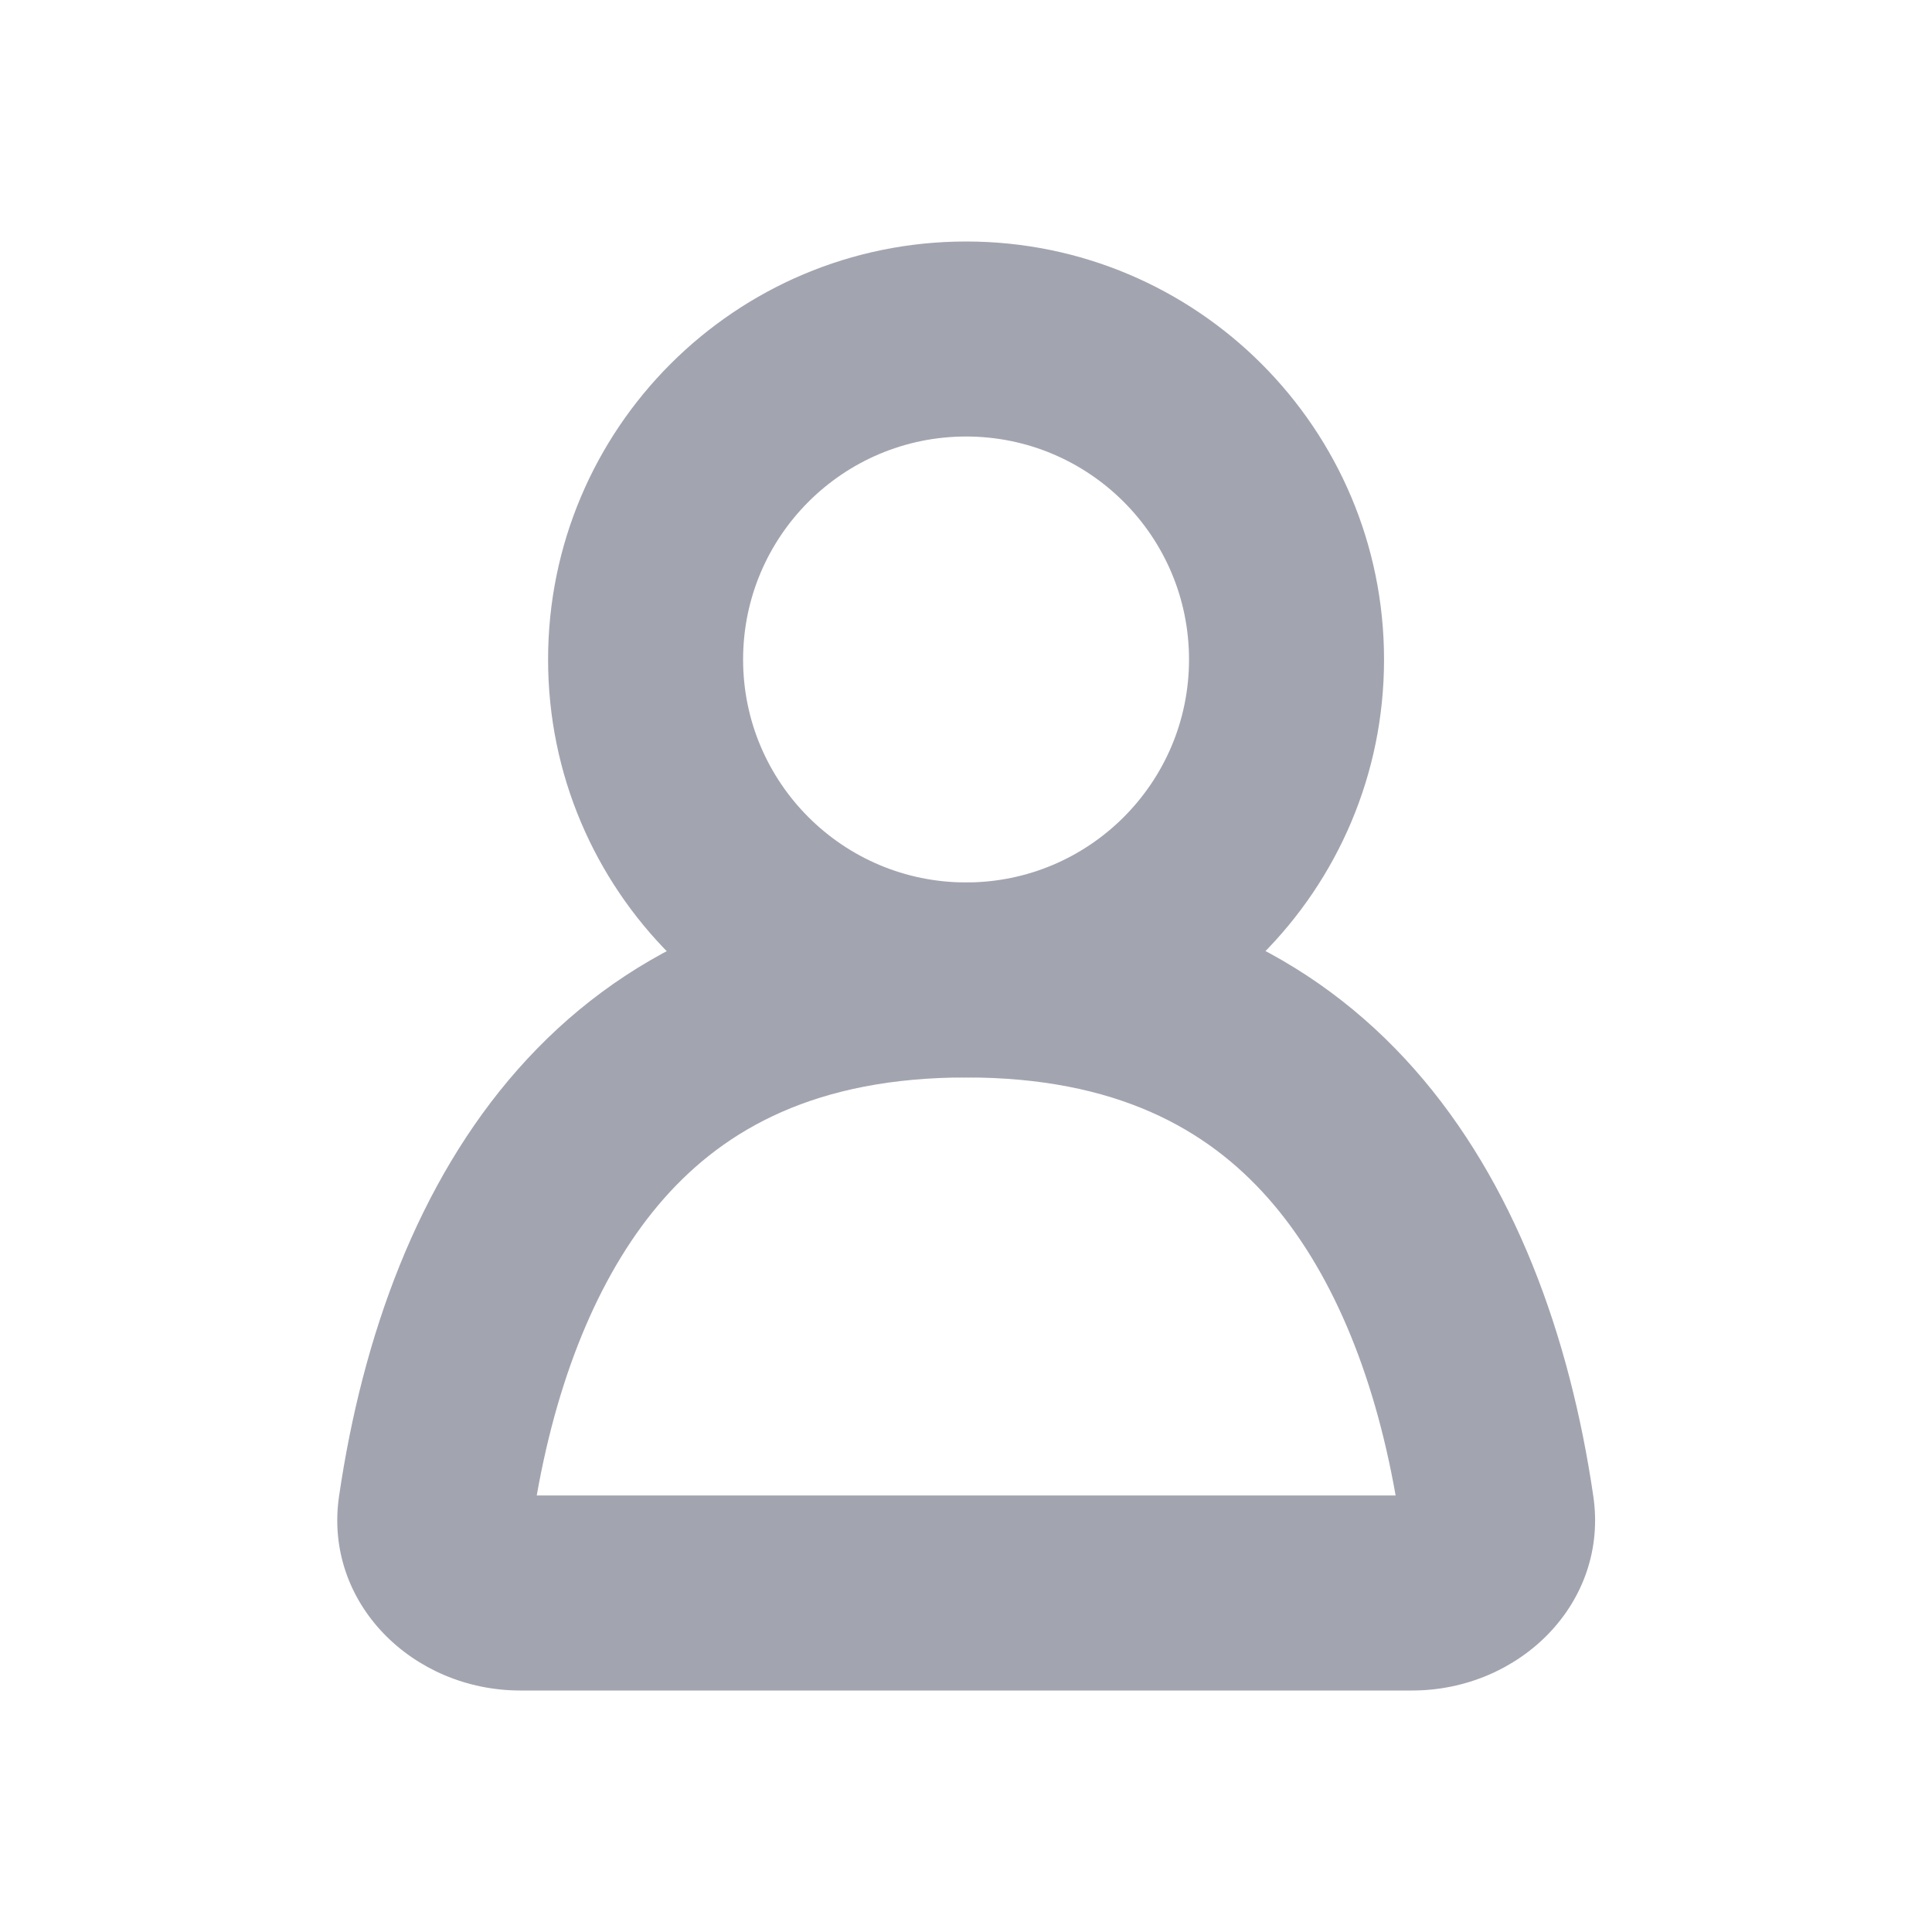 <svg width="16" height="16" viewBox="0 0 16 16" fill="none" xmlns="http://www.w3.org/2000/svg">
<path fill-rule="evenodd" clip-rule="evenodd" d="M8.001 7.308C9.02 7.308 9.847 6.481 9.847 5.462C9.847 4.442 9.02 3.615 8.001 3.615C6.981 3.615 6.154 4.442 6.154 5.462C6.154 6.481 6.981 7.308 8.001 7.308ZM8.001 8.923C9.912 8.923 11.462 7.373 11.462 5.462C11.462 3.55 9.912 2 8.001 2C6.089 2 4.539 3.55 4.539 5.462C4.539 7.373 6.089 8.923 8.001 8.923Z" fill="#A2A4B0"/>
<path fill-rule="evenodd" clip-rule="evenodd" d="M4.445 12.385H11.558C11.376 11.354 11.016 10.505 10.503 9.924C9.996 9.35 9.244 8.923 8.002 8.923C6.759 8.923 6.007 9.35 5.5 9.924C4.987 10.505 4.627 11.354 4.445 12.385ZM4.308 12.385C4.307 12.384 4.307 12.384 4.307 12.384L4.308 12.385ZM2.808 12.39C3.197 9.738 4.64 7.308 8.002 7.308C11.364 7.308 12.806 9.738 13.195 12.39C13.325 13.273 12.586 14 11.694 14H4.309C3.417 14 2.678 13.273 2.808 12.39Z" fill="#A2A4B0"/>
</svg>
